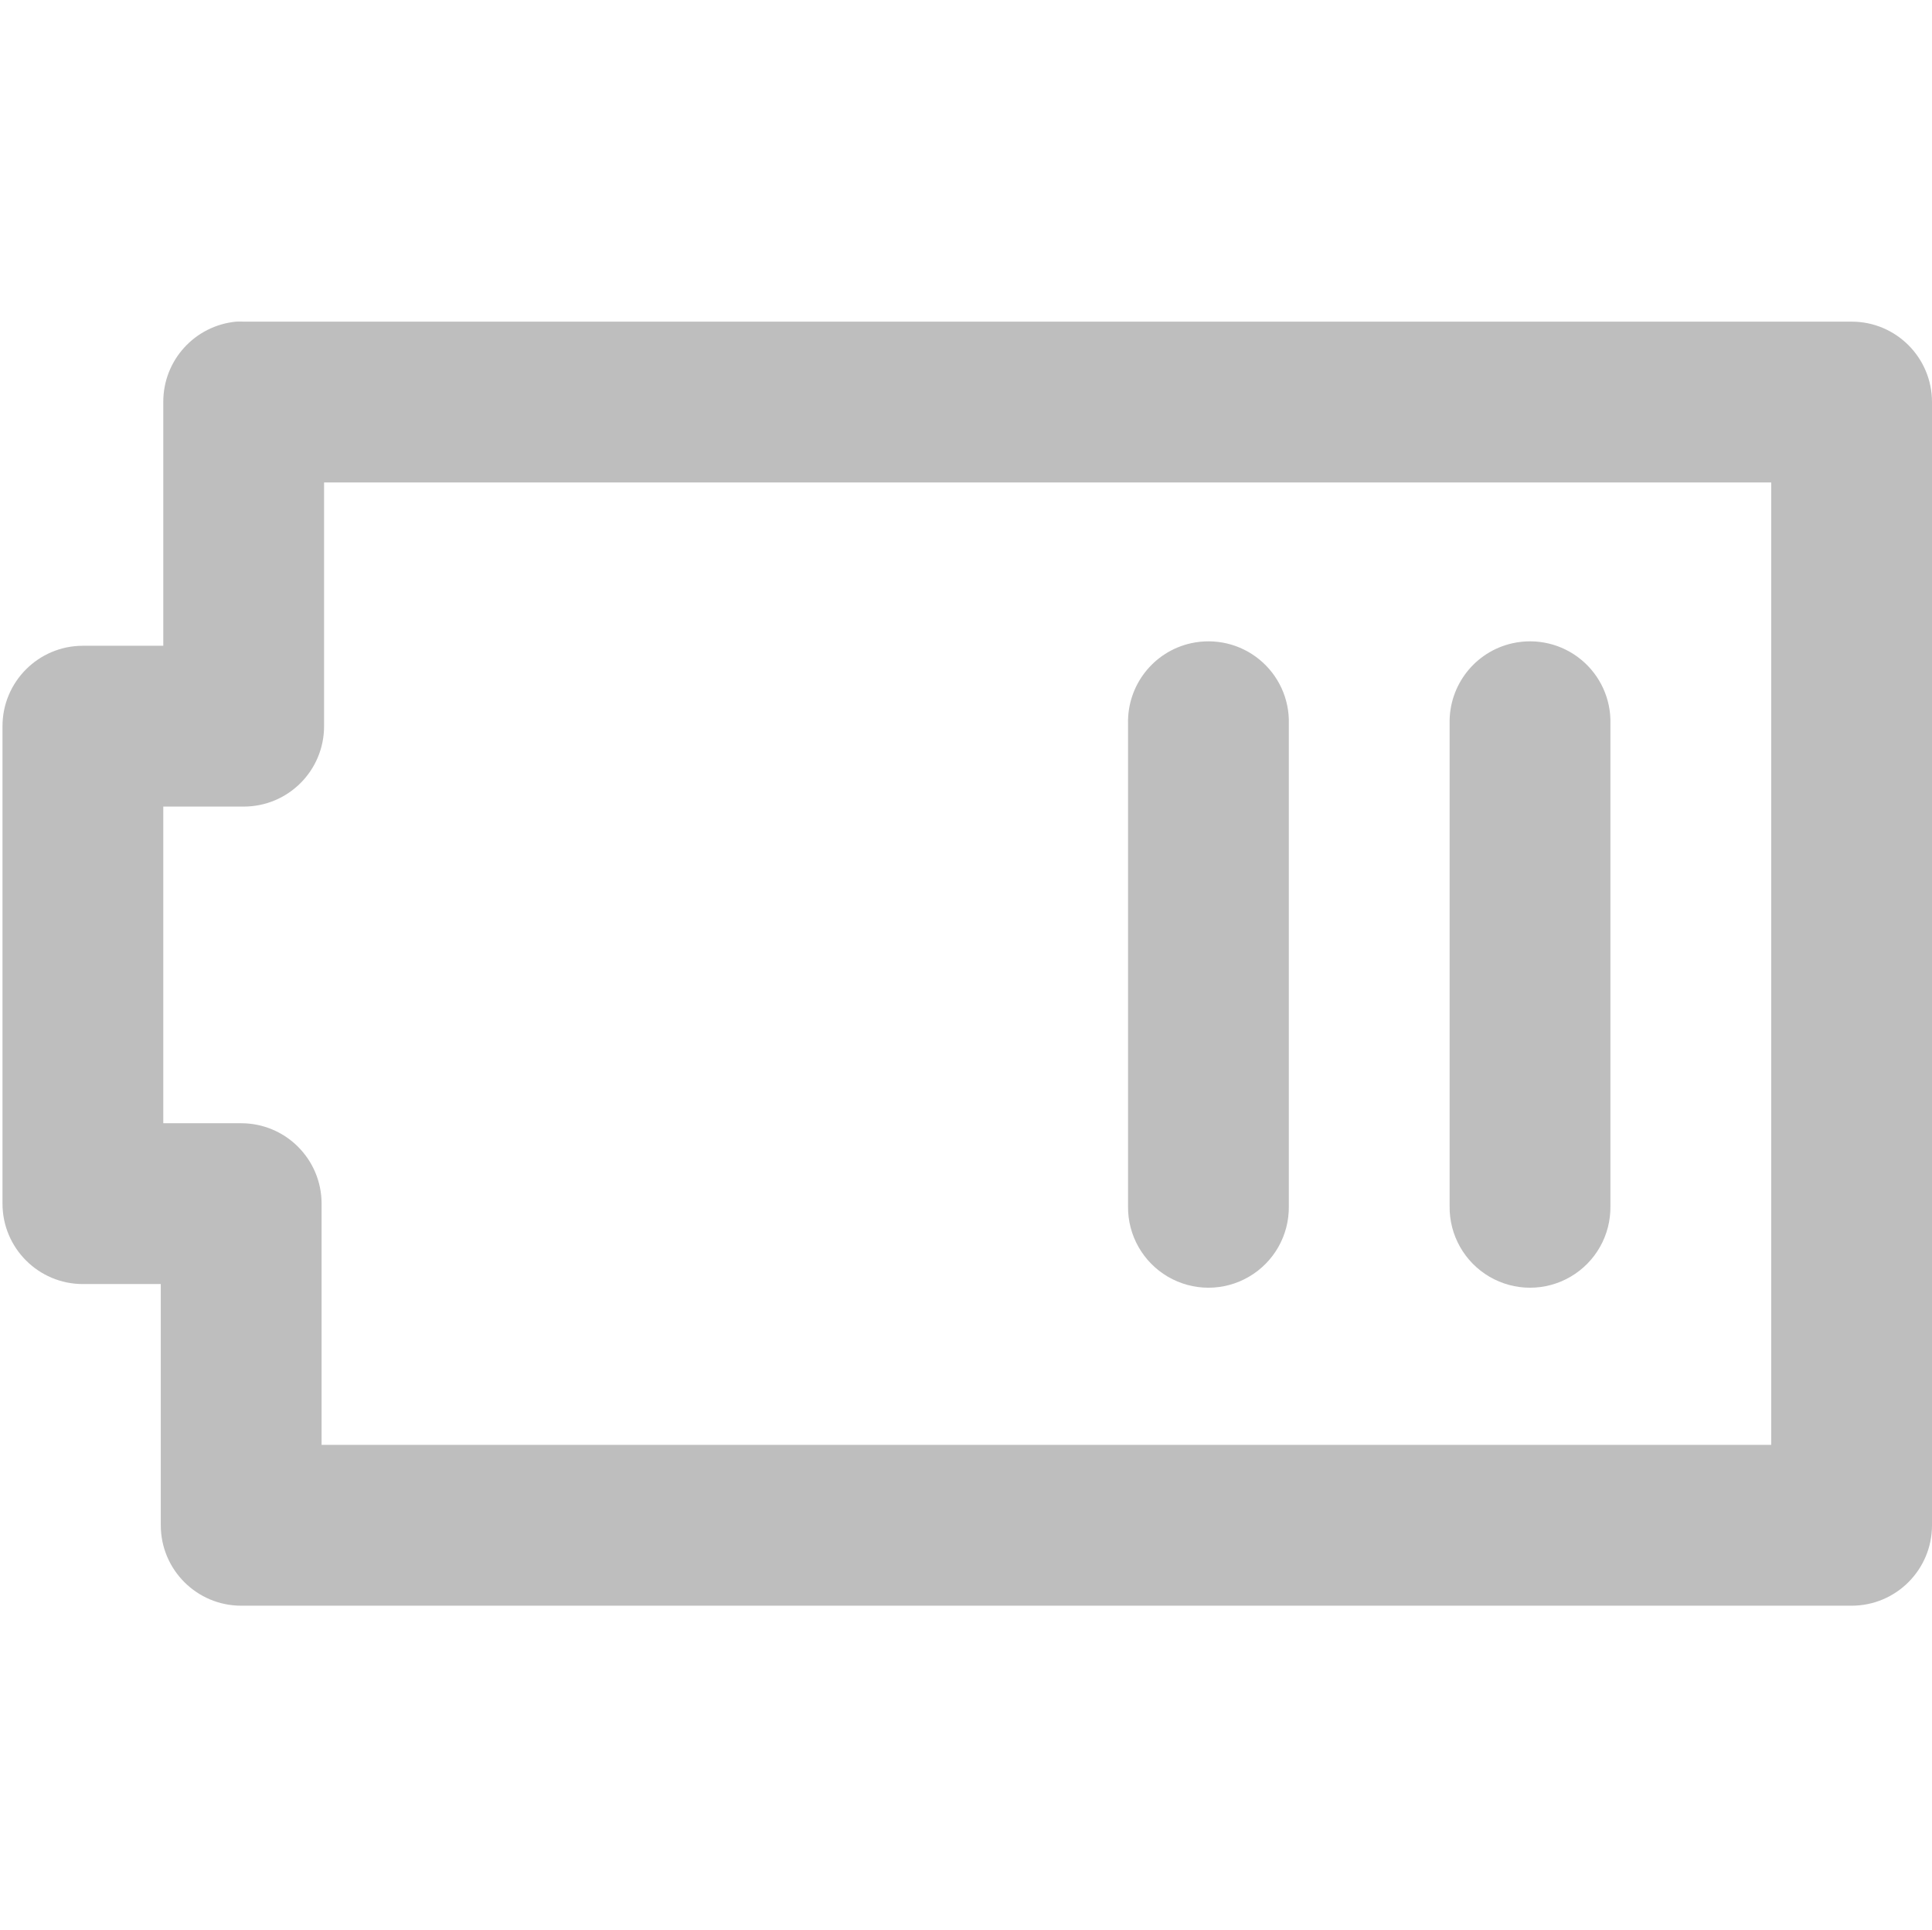 <?xml version="1.0" encoding="UTF-8" standalone="no"?>
<!-- Created with Inkscape (http://www.inkscape.org/) -->
<svg
   xmlns:svg="http://www.w3.org/2000/svg"
   xmlns="http://www.w3.org/2000/svg"
   version="1.0"
   width="24.031"
   height="24"
   id="svg7384">
  <title
     id="title9167">Moblin Icon Theme</title>
  <defs
     id="defs7386" />
  <g
     transform="translate(-84,-244)"
     id="layer1"
     style="display:none">
    <rect
       width="299"
       height="212"
       rx="16"
       ry="16"
       x="2"
       y="106"
       id="rect9929"
       style="fill:#2e3436;stroke:none;stroke-width:2;marker:none;visibility:visible;display:inline;overflow:visible;enable-background:accumulate" />
  </g>
  <g
     transform="translate(-84,-244)"
     id="layer3"
     style="display:inline">
    <rect
       width="24"
       height="24"
       x="-108"
       y="244"
       transform="scale(-1,1)"
       id="rect6947"
       style="opacity:0;fill:#ffffff;fill-opacity:1;stroke:none;display:inline" />
    <path
       d="M 86.938,248 C 86.422,248.049 86.029,248.482 86.031,249 L 86.031,252.031 L 85.031,252.031 C 84.479,252.031 84.031,252.479 84.031,253.031 L 84.031,258.969 C 84.031,259.521 84.479,259.969 85.031,259.969 L 86,259.969 L 86,262.969 C 86,263.521 86.448,263.969 87,263.969 L 107.031,263.969 C 107.584,263.969 108.031,263.521 108.031,262.969 L 108.031,249 C 108.031,248.448 107.584,248 107.031,248 L 87.031,248 C 87,247.999 86.969,247.999 86.938,248 z M 88.031,250 L 106.031,250 L 106.031,261.969 L 88,261.969 L 88,258.969 C 88,258.416 87.552,257.969 87,257.969 L 86.031,257.969 L 86.031,254.031 L 87.031,254.031 C 87.584,254.031 88.031,253.584 88.031,253.031 L 88.031,250 z"
       id="path9832-8"
       style="fill:#bebebe;fill-opacity:1;stroke:none;stroke-width:2;stroke-linecap:round;stroke-linejoin:round;marker:none;stroke-miterlimit:4;stroke-dasharray:none;stroke-dashoffset:0;stroke-opacity:1;visibility:visible;display:inline;overflow:visible;enable-background:accumulate" />
    <path
       d="M 98.812,252 C 98.347,252.104 98.02,252.523 98.031,253 L 98.031,259 C 98.026,259.361 98.216,259.696 98.527,259.878 C 98.839,260.06 99.224,260.06 99.535,259.878 C 99.847,259.696 100.036,259.361 100.031,259 L 100.031,253 C 100.039,252.692 99.904,252.398 99.666,252.203 C 99.428,252.007 99.113,251.933 98.812,252 z"
       id="path9838-3"
       style="fill:#bebebe;fill-opacity:1;stroke:none;stroke-width:2;stroke-linecap:round;stroke-linejoin:round;marker:none;stroke-miterlimit:4;stroke-dasharray:none;stroke-dashoffset:0;stroke-opacity:1;visibility:visible;display:inline;overflow:visible;enable-background:accumulate" />
    <path
       d="M 102.812,252 C 102.347,252.104 102.02,252.523 102.031,253 L 102.031,259 C 102.026,259.361 102.216,259.696 102.527,259.878 C 102.839,260.06 103.224,260.06 103.535,259.878 C 103.847,259.696 104.036,259.361 104.031,259 L 104.031,253 C 104.039,252.692 103.904,252.398 103.666,252.203 C 103.428,252.007 103.113,251.933 102.812,252 z"
       id="path9840-7"
       style="fill:#bebebe;fill-opacity:1;stroke:none;stroke-width:2;stroke-linecap:round;stroke-linejoin:round;marker:none;stroke-miterlimit:4;stroke-dasharray:none;stroke-dashoffset:0;stroke-opacity:1;visibility:visible;display:inline;overflow:visible;enable-background:accumulate" />
  </g>
</svg>
